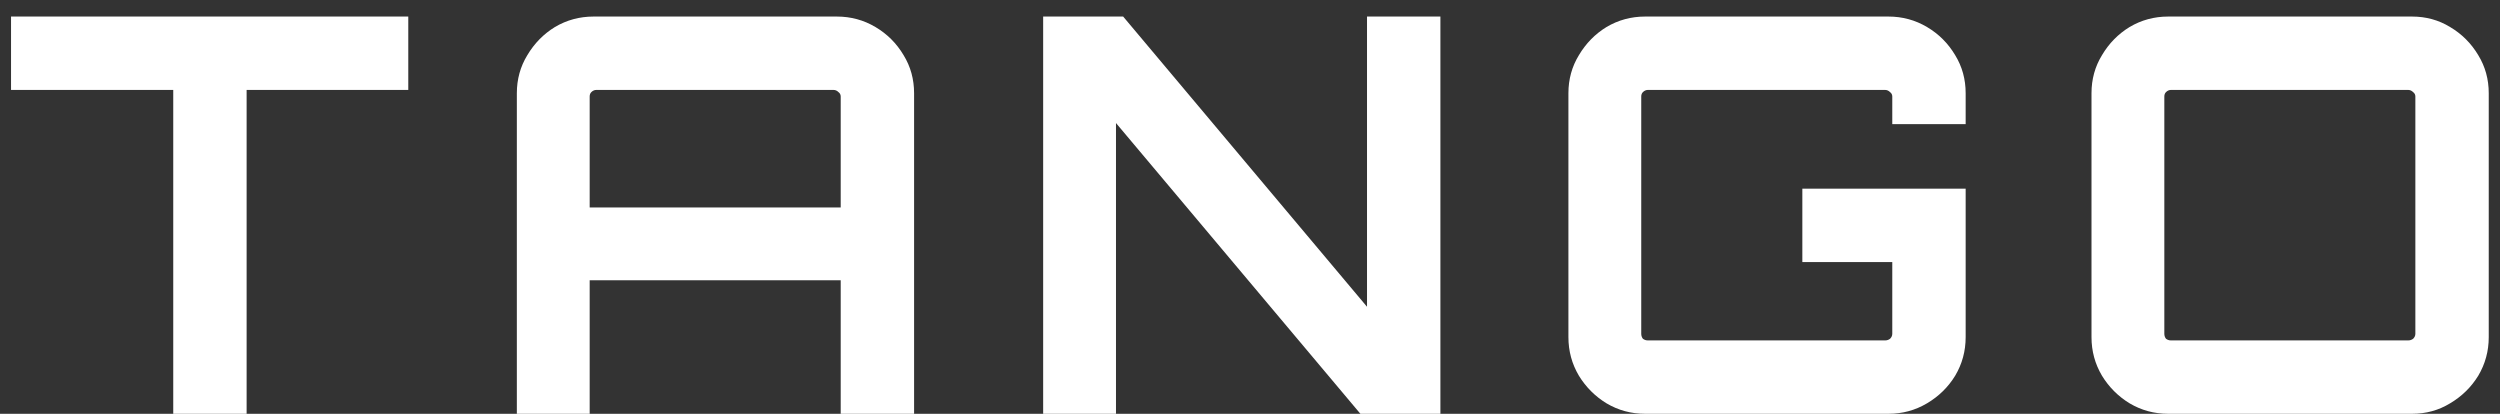 <svg width="145" height="24" viewBox="0 0 145 24" fill="none" xmlns="http://www.w3.org/2000/svg">
<rect x="0" y="0" width="145" height="24" fill="#333333" stroke="none"/>
<path d="M10.048 24V5.216H0.64V0.96H23.68V5.216H14.304V24H10.048ZM29.977 24V5.408C29.977 4.597 30.18 3.861 30.585 3.2C30.991 2.517 31.524 1.973 32.185 1.568C32.868 1.163 33.615 0.96 34.425 0.96H48.537C49.348 0.96 50.095 1.163 50.777 1.568C51.46 1.973 52.004 2.517 52.409 3.2C52.815 3.861 53.017 4.597 53.017 5.408V24H48.761V16.256H34.201V24H29.977ZM34.201 12.032H48.761V5.6C48.761 5.493 48.719 5.408 48.633 5.344C48.548 5.259 48.452 5.216 48.345 5.216H34.585C34.479 5.216 34.383 5.259 34.297 5.344C34.233 5.408 34.201 5.493 34.201 5.6V12.032ZM60.503 24V0.96H65.143L79.287 17.792V0.96H83.543V24H78.903L64.727 7.136V24H60.503ZM95.416 24C94.606 24 93.859 23.797 93.176 23.392C92.515 22.987 91.982 22.453 91.576 21.792C91.171 21.109 90.968 20.363 90.968 19.552V5.408C90.968 4.597 91.171 3.861 91.576 3.2C91.982 2.517 92.515 1.973 93.176 1.568C93.859 1.163 94.606 0.96 95.416 0.96H109.528C110.339 0.96 111.086 1.163 111.768 1.568C112.451 1.973 112.995 2.517 113.4 3.2C113.806 3.861 114.008 4.597 114.008 5.408V7.2H109.752V5.6C109.752 5.493 109.71 5.408 109.624 5.344C109.539 5.259 109.443 5.216 109.336 5.216H95.576C95.47 5.216 95.374 5.259 95.288 5.344C95.224 5.408 95.192 5.493 95.192 5.6V19.36C95.192 19.467 95.224 19.563 95.288 19.648C95.374 19.712 95.47 19.744 95.576 19.744H109.336C109.443 19.744 109.539 19.712 109.624 19.648C109.71 19.563 109.752 19.467 109.752 19.36V15.2H104.536V10.944H114.008V19.552C114.008 20.363 113.806 21.109 113.4 21.792C112.995 22.453 112.451 22.987 111.768 23.392C111.086 23.797 110.339 24 109.528 24H95.416ZM125.755 24C124.944 24 124.197 23.797 123.515 23.392C122.853 22.987 122.32 22.453 121.915 21.792C121.509 21.109 121.307 20.363 121.307 19.552V5.408C121.307 4.597 121.509 3.861 121.915 3.2C122.32 2.517 122.853 1.973 123.515 1.568C124.197 1.163 124.944 0.96 125.755 0.96H139.899C140.709 0.96 141.445 1.163 142.107 1.568C142.789 1.973 143.333 2.517 143.739 3.2C144.144 3.861 144.347 4.597 144.347 5.408V19.552C144.347 20.363 144.144 21.109 143.739 21.792C143.333 22.453 142.789 22.987 142.107 23.392C141.445 23.797 140.709 24 139.899 24H125.755ZM125.915 19.744H139.675C139.781 19.744 139.877 19.712 139.963 19.648C140.048 19.563 140.091 19.467 140.091 19.36V5.6C140.091 5.493 140.048 5.408 139.963 5.344C139.877 5.259 139.781 5.216 139.675 5.216H125.915C125.808 5.216 125.712 5.259 125.627 5.344C125.563 5.408 125.531 5.493 125.531 5.6V19.36C125.531 19.467 125.563 19.563 125.627 19.648C125.712 19.712 125.808 19.744 125.915 19.744Z" fill="white"/>
</svg>
